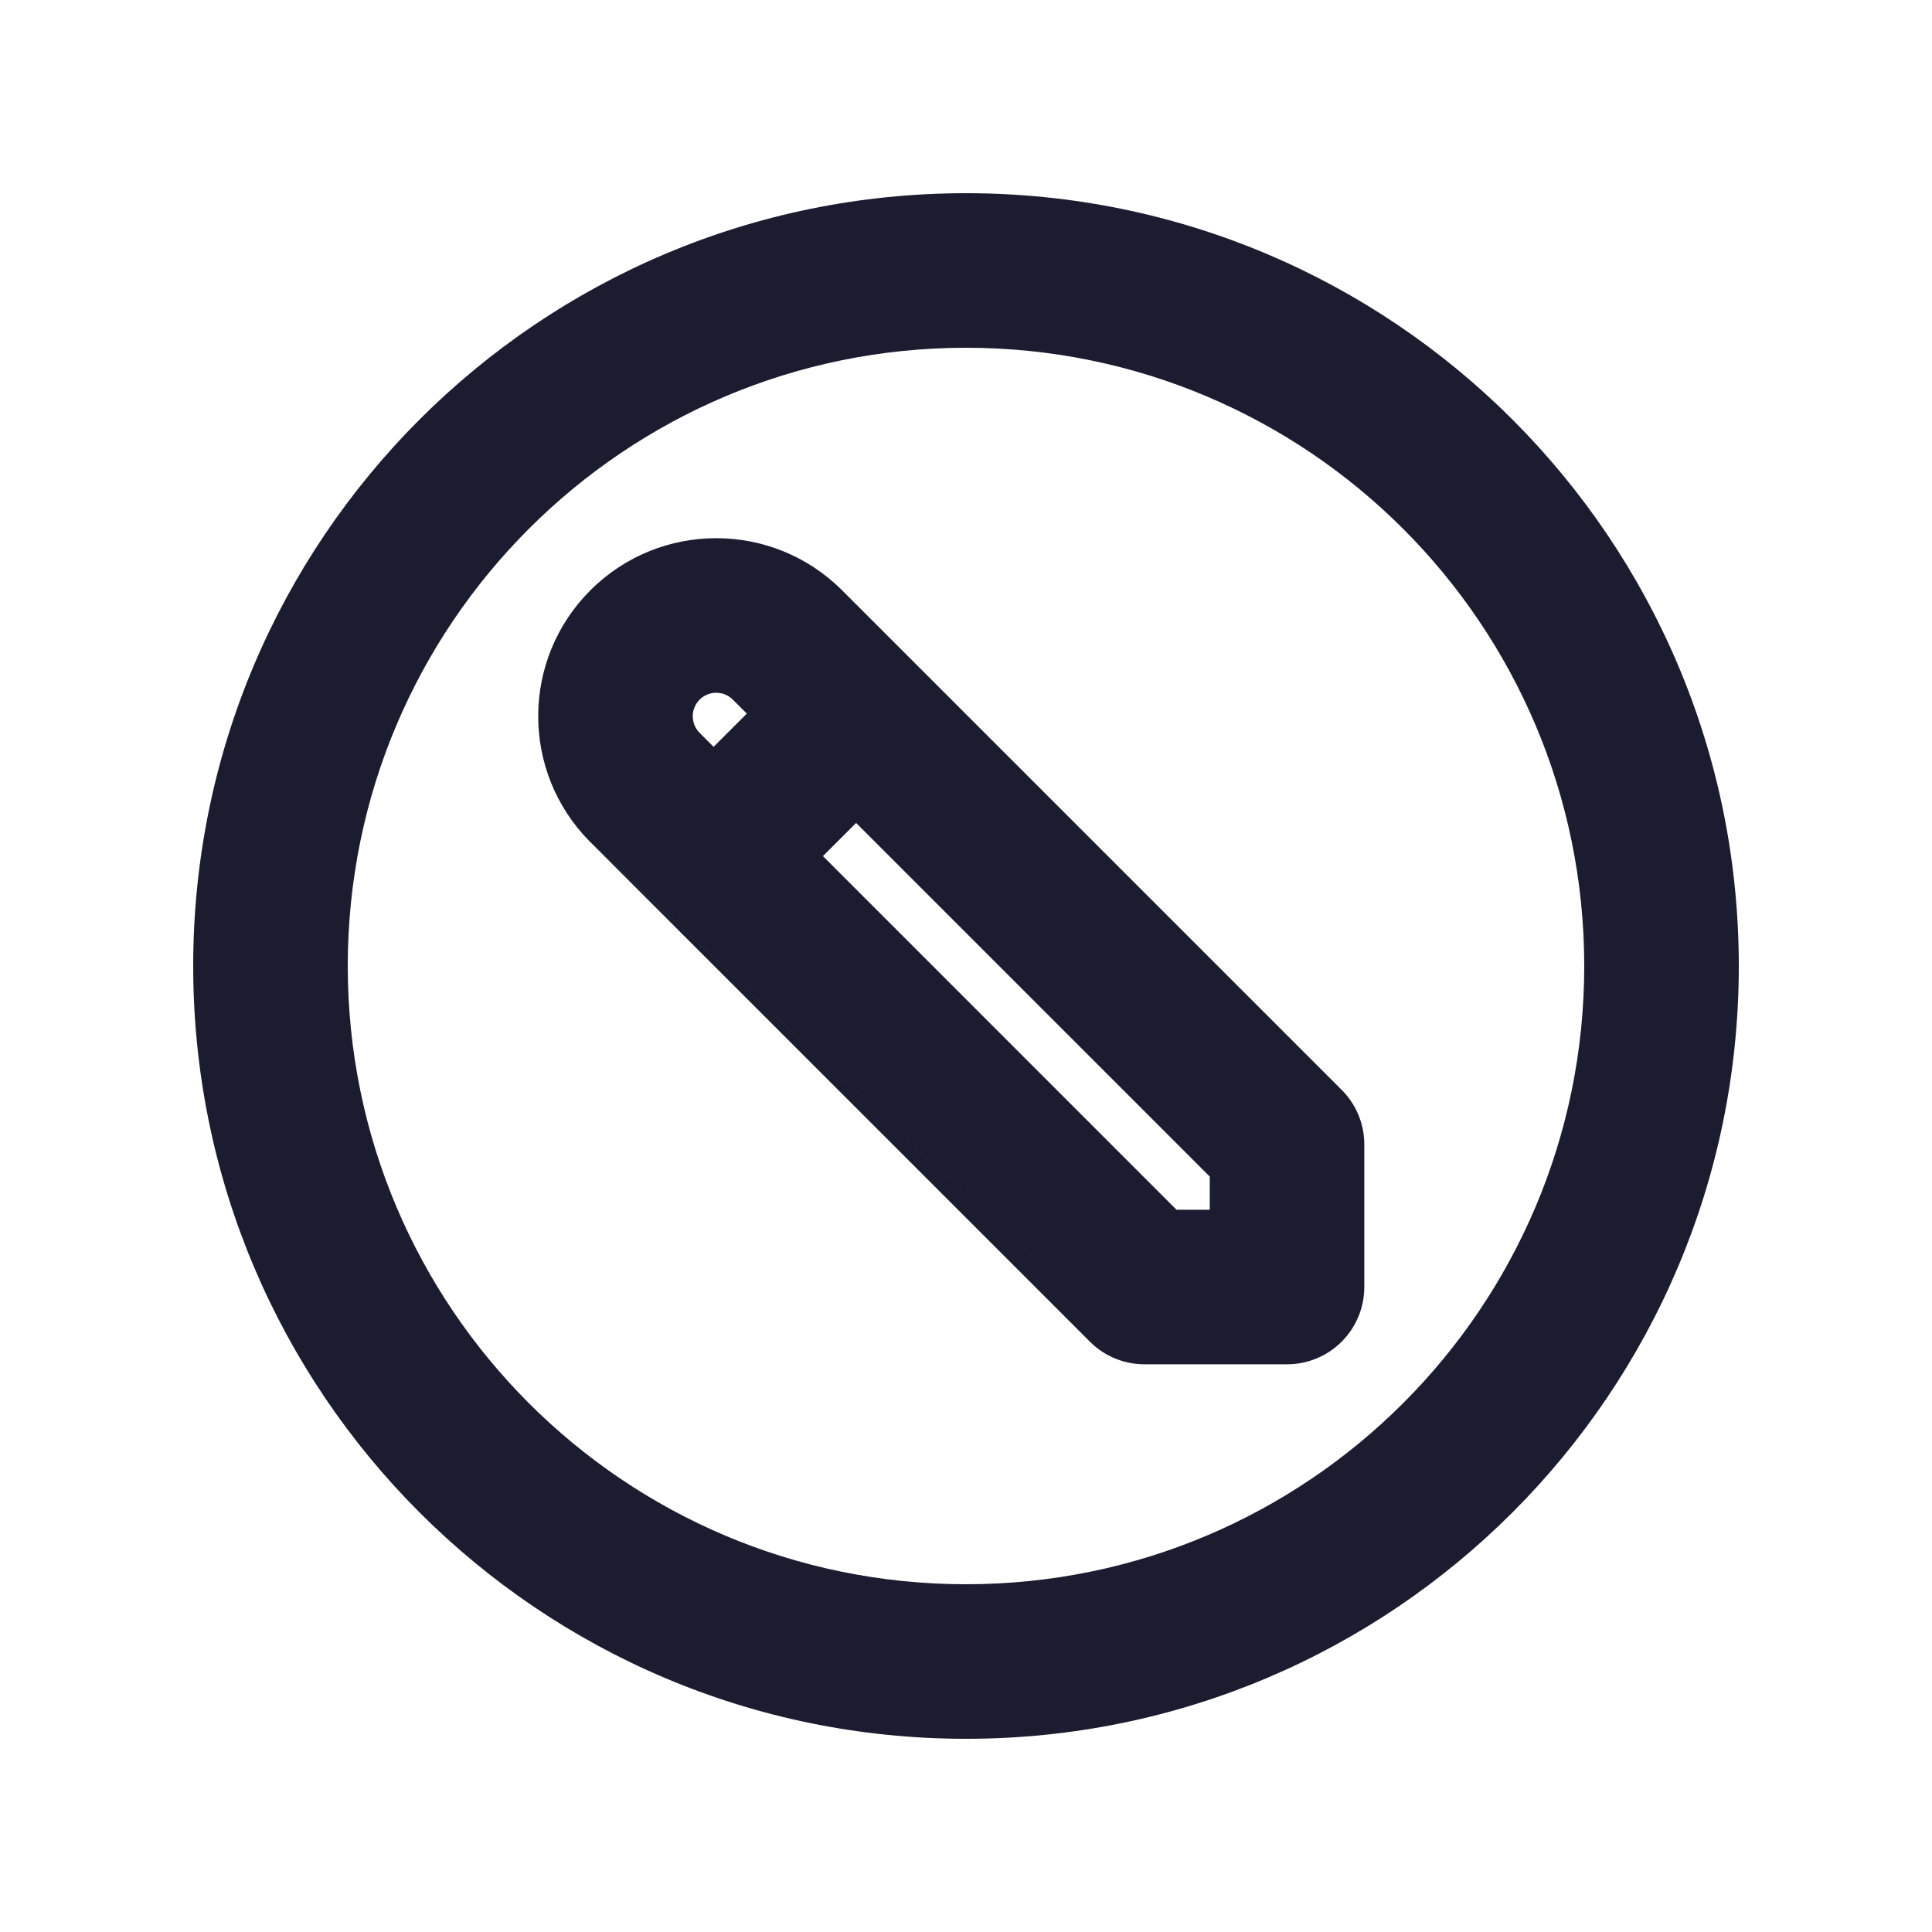 <svg width="25" height="25" viewBox="0 0 25 25" fill="none" xmlns="http://www.w3.org/2000/svg">
    <path fill-rule="evenodd" clip-rule="evenodd" d="M20.5 12.5C20.5 16.918 16.918 20.5 12.5 20.5C8.082 20.5 4.5 16.918 4.5 12.5C4.5 8.082 8.082 4.5 12.5 4.5C16.918 4.5 20.5 8.082 20.5 12.5ZM22.5 12.5C22.5 18.023 18.023 22.5 12.5 22.5C6.977 22.5 2.5 18.023 2.5 12.5C2.5 6.977 6.977 2.5 12.5 2.5C18.023 2.5 22.5 6.977 22.5 12.5ZM9.053 9.053C8.935 9.172 8.935 9.364 9.053 9.483L9.062 9.492L9.234 9.664L9.664 9.234L9.485 9.056L9.483 9.053C9.364 8.935 9.172 8.935 9.053 9.053ZM15.224 15.654L10.649 11.078L11.078 10.649L15.654 15.225L15.654 15.654L15.224 15.654ZM14.827 17.654C14.566 17.658 14.303 17.561 14.103 17.361L7.639 10.897L14.827 17.654ZM16.654 17.654L14.827 17.654L7.627 10.885C6.74 9.984 6.743 8.535 7.639 7.639C8.539 6.739 9.997 6.739 10.897 7.639L10.907 7.649L17.346 14.088C17.536 14.27 17.654 14.526 17.654 14.81L17.654 16.654C17.654 16.919 17.549 17.173 17.361 17.361C17.174 17.549 16.919 17.654 16.654 17.654Z" fill="#1C1C31"/>
</svg>

